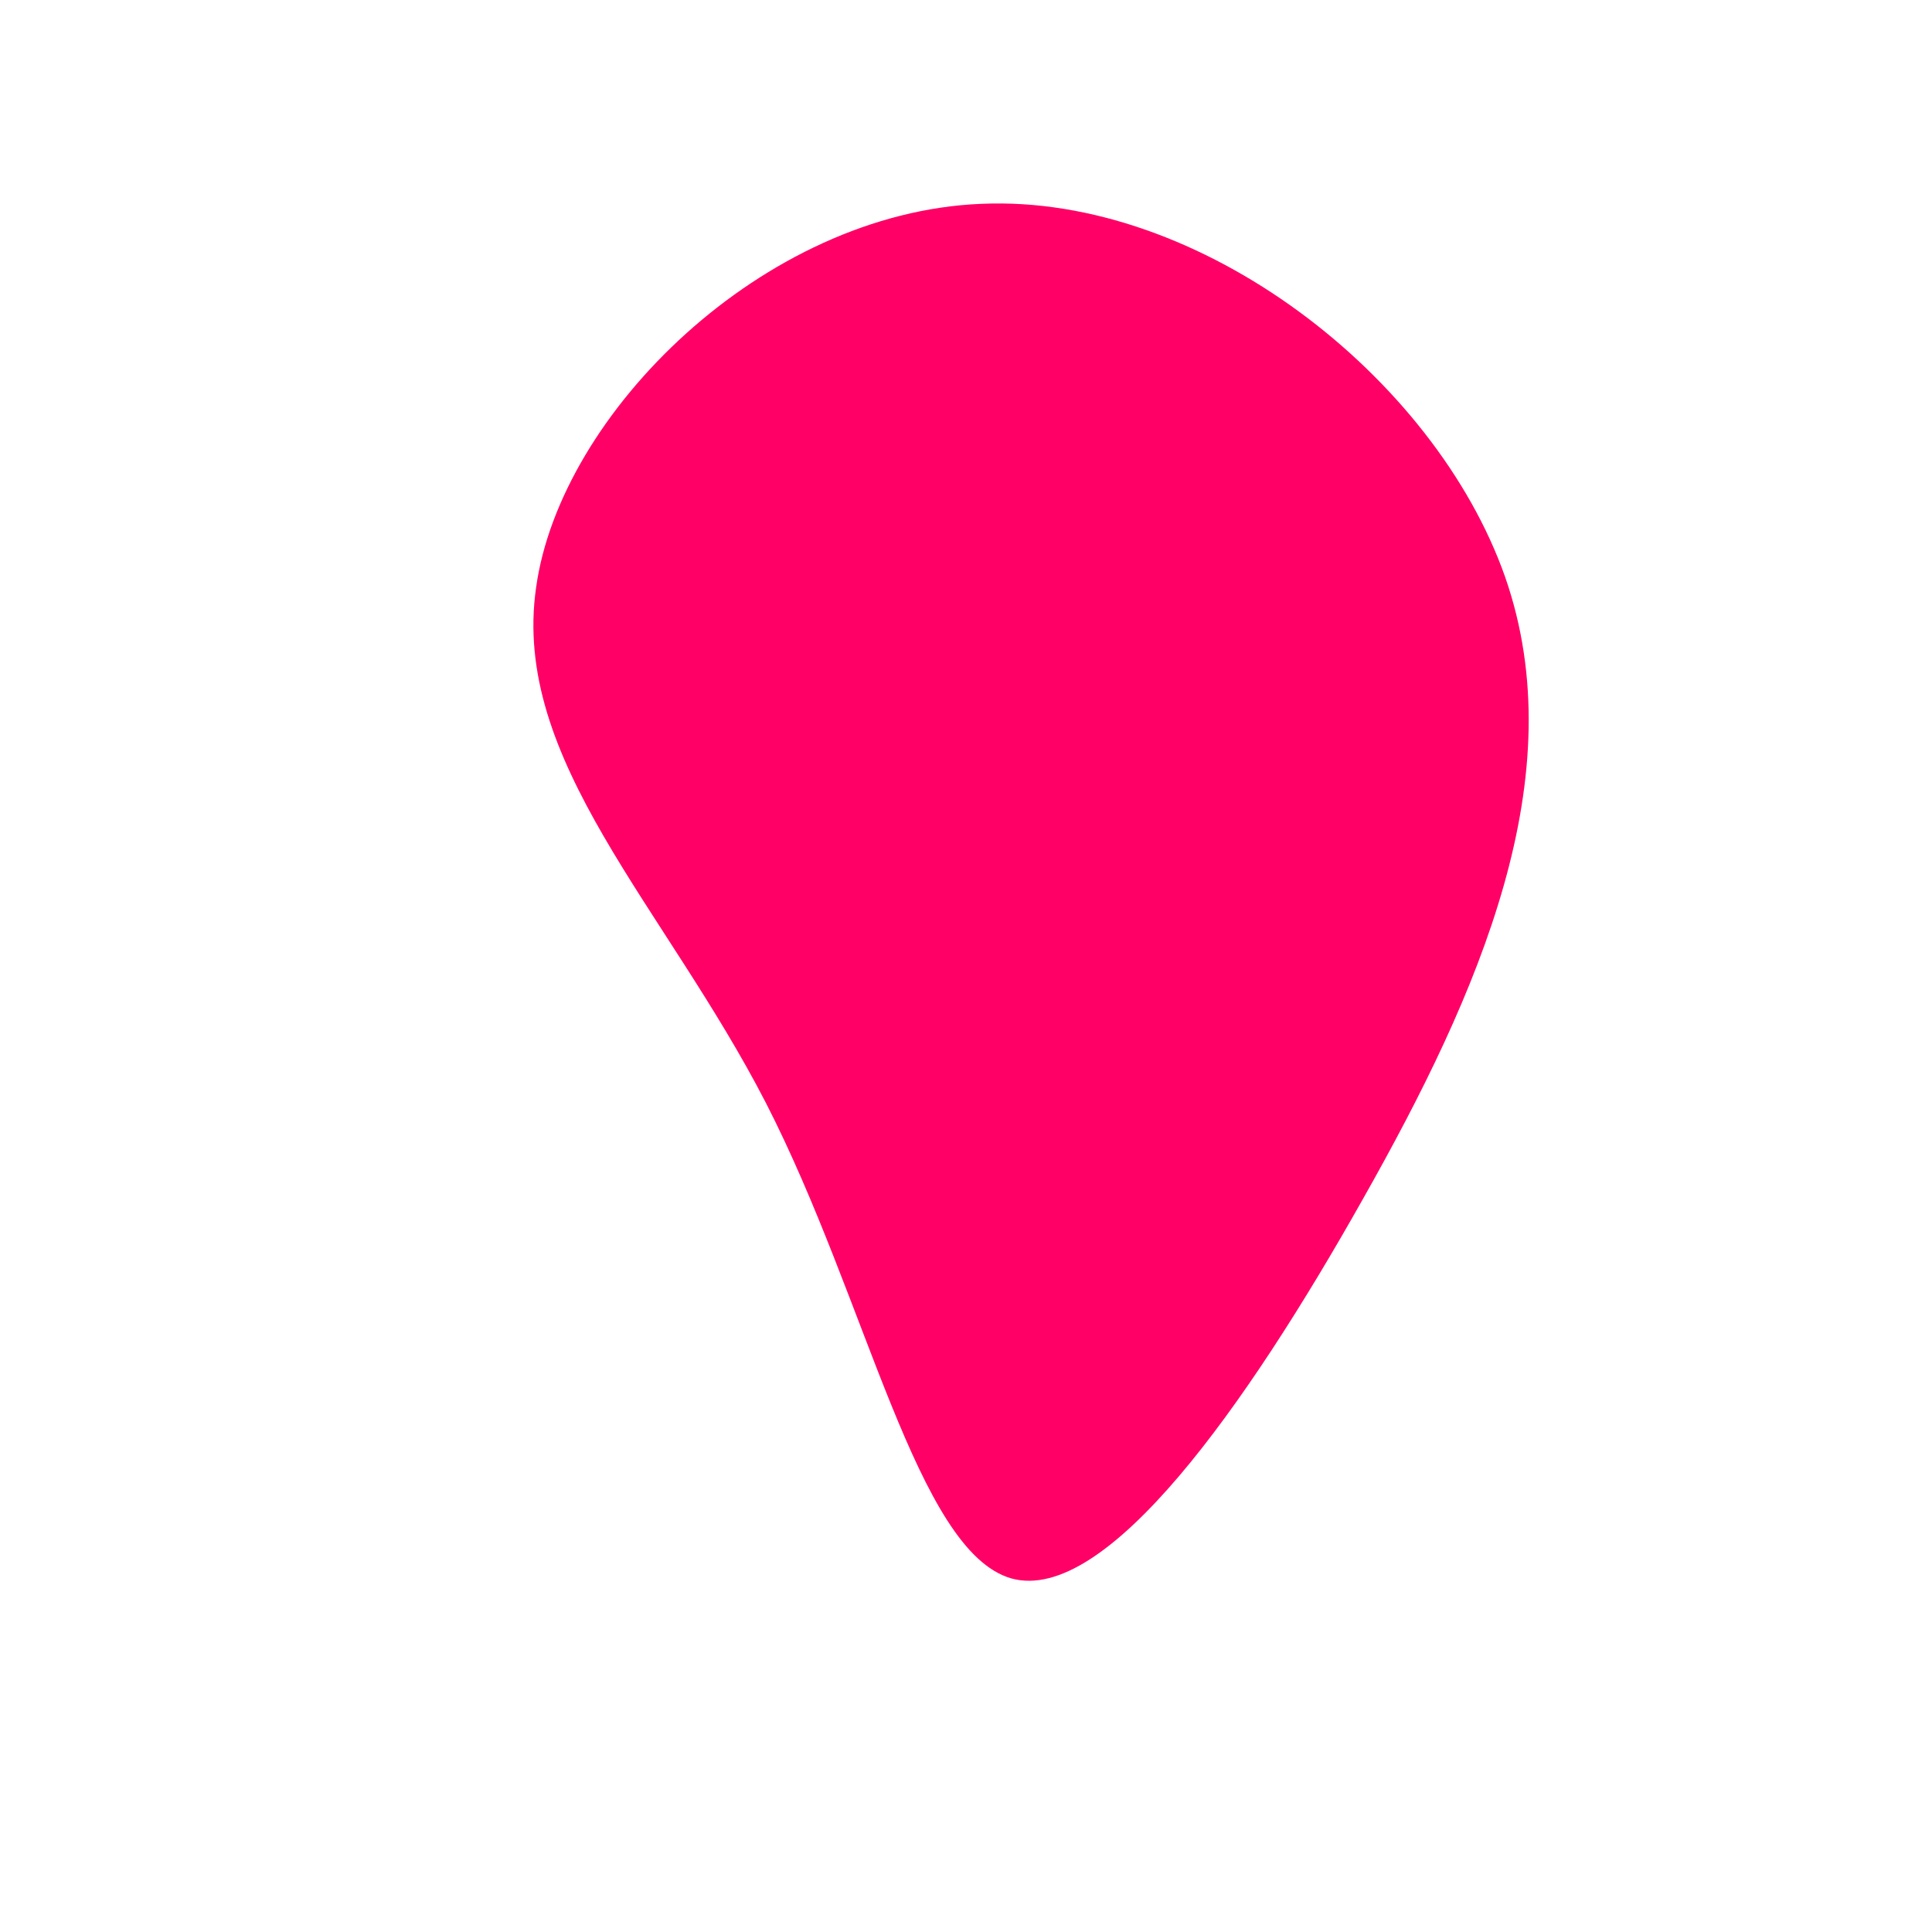 <?xml version="1.0" standalone="no"?>
<svg viewBox="0 0 200 200" xmlns="http://www.w3.org/2000/svg">
  <path fill="#FF0066" d="M55.8,-40.3C63,-19.7,53.2,2.7,41.1,24.1C29,45.6,14.5,66.1,4.7,63.4C-5.1,60.6,-10.2,34.7,-20.7,14.2C-31.2,-6.2,-47.1,-21.3,-44.5,-39.2C-42,-57.2,-21,-78,1.6,-78.9C24.3,-79.9,48.5,-61,55.8,-40.3Z" transform="translate(100 100)" />
</svg>
